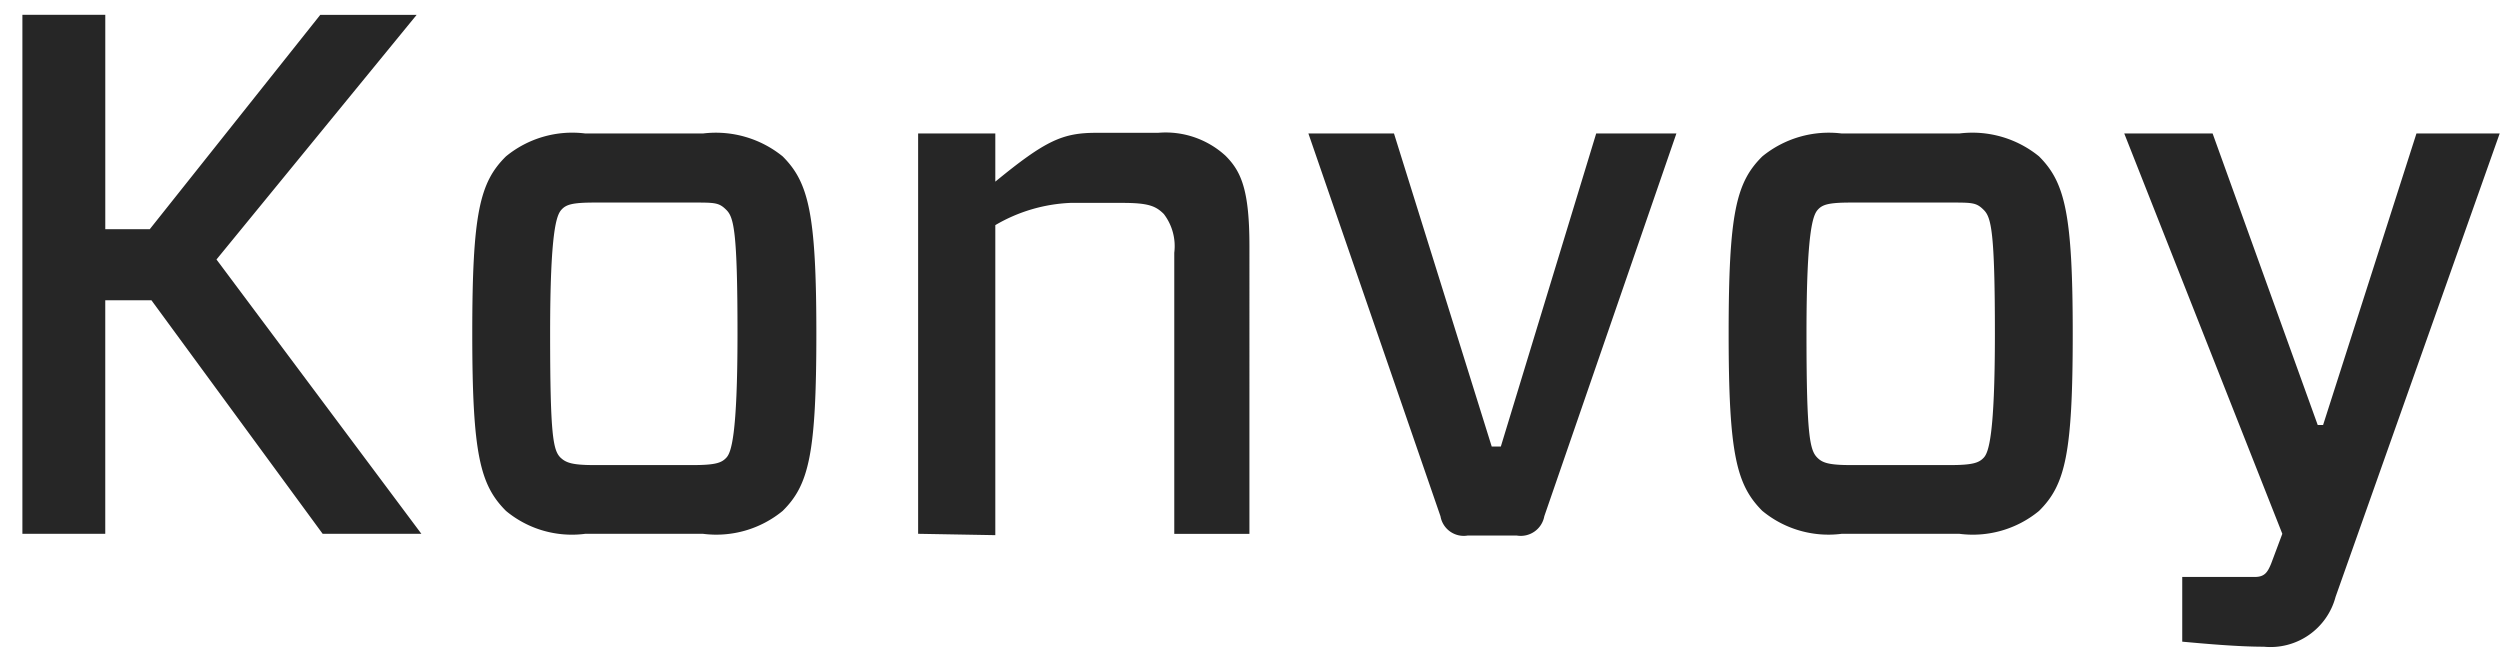 <svg width="96" height="25" xmlns="http://www.w3.org/2000/svg"><g fill="#000" fill-rule="nonzero" fill-opacity=".85"><path d="M16 .57L8.313 9.964l7.868 10.534H12.39L5.815 11.53H4.042v8.968H.86V.569h3.183V8.8h1.709L12.299.57zM19.43 19.619c-.997-.997-1.295-2.187-1.295-6.807 0-4.62.285-5.81 1.294-6.807a4.012 4.012 0 0 1 3.042-.88H27a4.076 4.076 0 0 1 3.054.88c.997.996 1.294 2.2 1.294 6.807s-.284 5.81-1.294 6.807a4.012 4.012 0 0 1-3.054.88h-4.53a3.96 3.96 0 0 1-3.04-.88zm2.096-2.045c.207.194.44.285 1.294.285h3.779c.893 0 1.113-.09 1.294-.285.181-.194.427-.828.427-4.762 0-3.934-.142-4.465-.427-4.75-.285-.284-.427-.284-1.294-.284h-3.753c-.88 0-1.113.077-1.294.284-.181.207-.427.816-.427 4.75s.116 4.477.4 4.762zM35.256 20.499V5.125h2.964v1.85C40.161 5.384 40.808 5.1 42.102 5.1h2.369a3.404 3.404 0 0 1 2.588.88c.595.595.919 1.294.919 3.468V20.5h-2.886V9.706a2.032 2.032 0 0 0-.401-1.488c-.311-.31-.596-.427-1.592-.427h-1.993a6.199 6.199 0 0 0-2.886.854V20.55l-2.964-.052zM59.301 19.826a.919.919 0 0 1-1.061.738h-1.876a.906.906 0 0 1-1.049-.738L50.242 5.125h3.287l3.753 12.022h.35l3.662-12.022h3.08l-5.073 14.7zM67.674 19.619c-.996-.997-1.294-2.187-1.294-6.807 0-4.62.285-5.81 1.294-6.807a4.038 4.038 0 0 1 3.041-.88h4.53a4.05 4.05 0 0 1 3.054.88c.996.996 1.294 2.2 1.294 6.807s-.285 5.81-1.294 6.807a3.999 3.999 0 0 1-3.054.88h-4.53a3.986 3.986 0 0 1-3.04-.88zm2.11-2.045c.194.194.427.285 1.294.285h3.804c.88 0 1.113-.09 1.294-.285.182-.194.428-.828.428-4.762 0-3.934-.143-4.465-.428-4.75-.284-.284-.427-.284-1.294-.284h-3.791c-.88 0-1.113.077-1.295.284-.18.207-.427.816-.427 4.75s.13 4.477.415 4.762zM84.964 5.125L89 16.319h.207l3.585-11.194h3.196l-6.302 17.794a2.588 2.588 0 0 1-2.756 1.915c-.997 0-2.278-.116-3.132-.194v-2.485h2.782c.375 0 .492-.168.634-.517l.427-1.14-6.07-15.373h3.392z"/></g></svg>